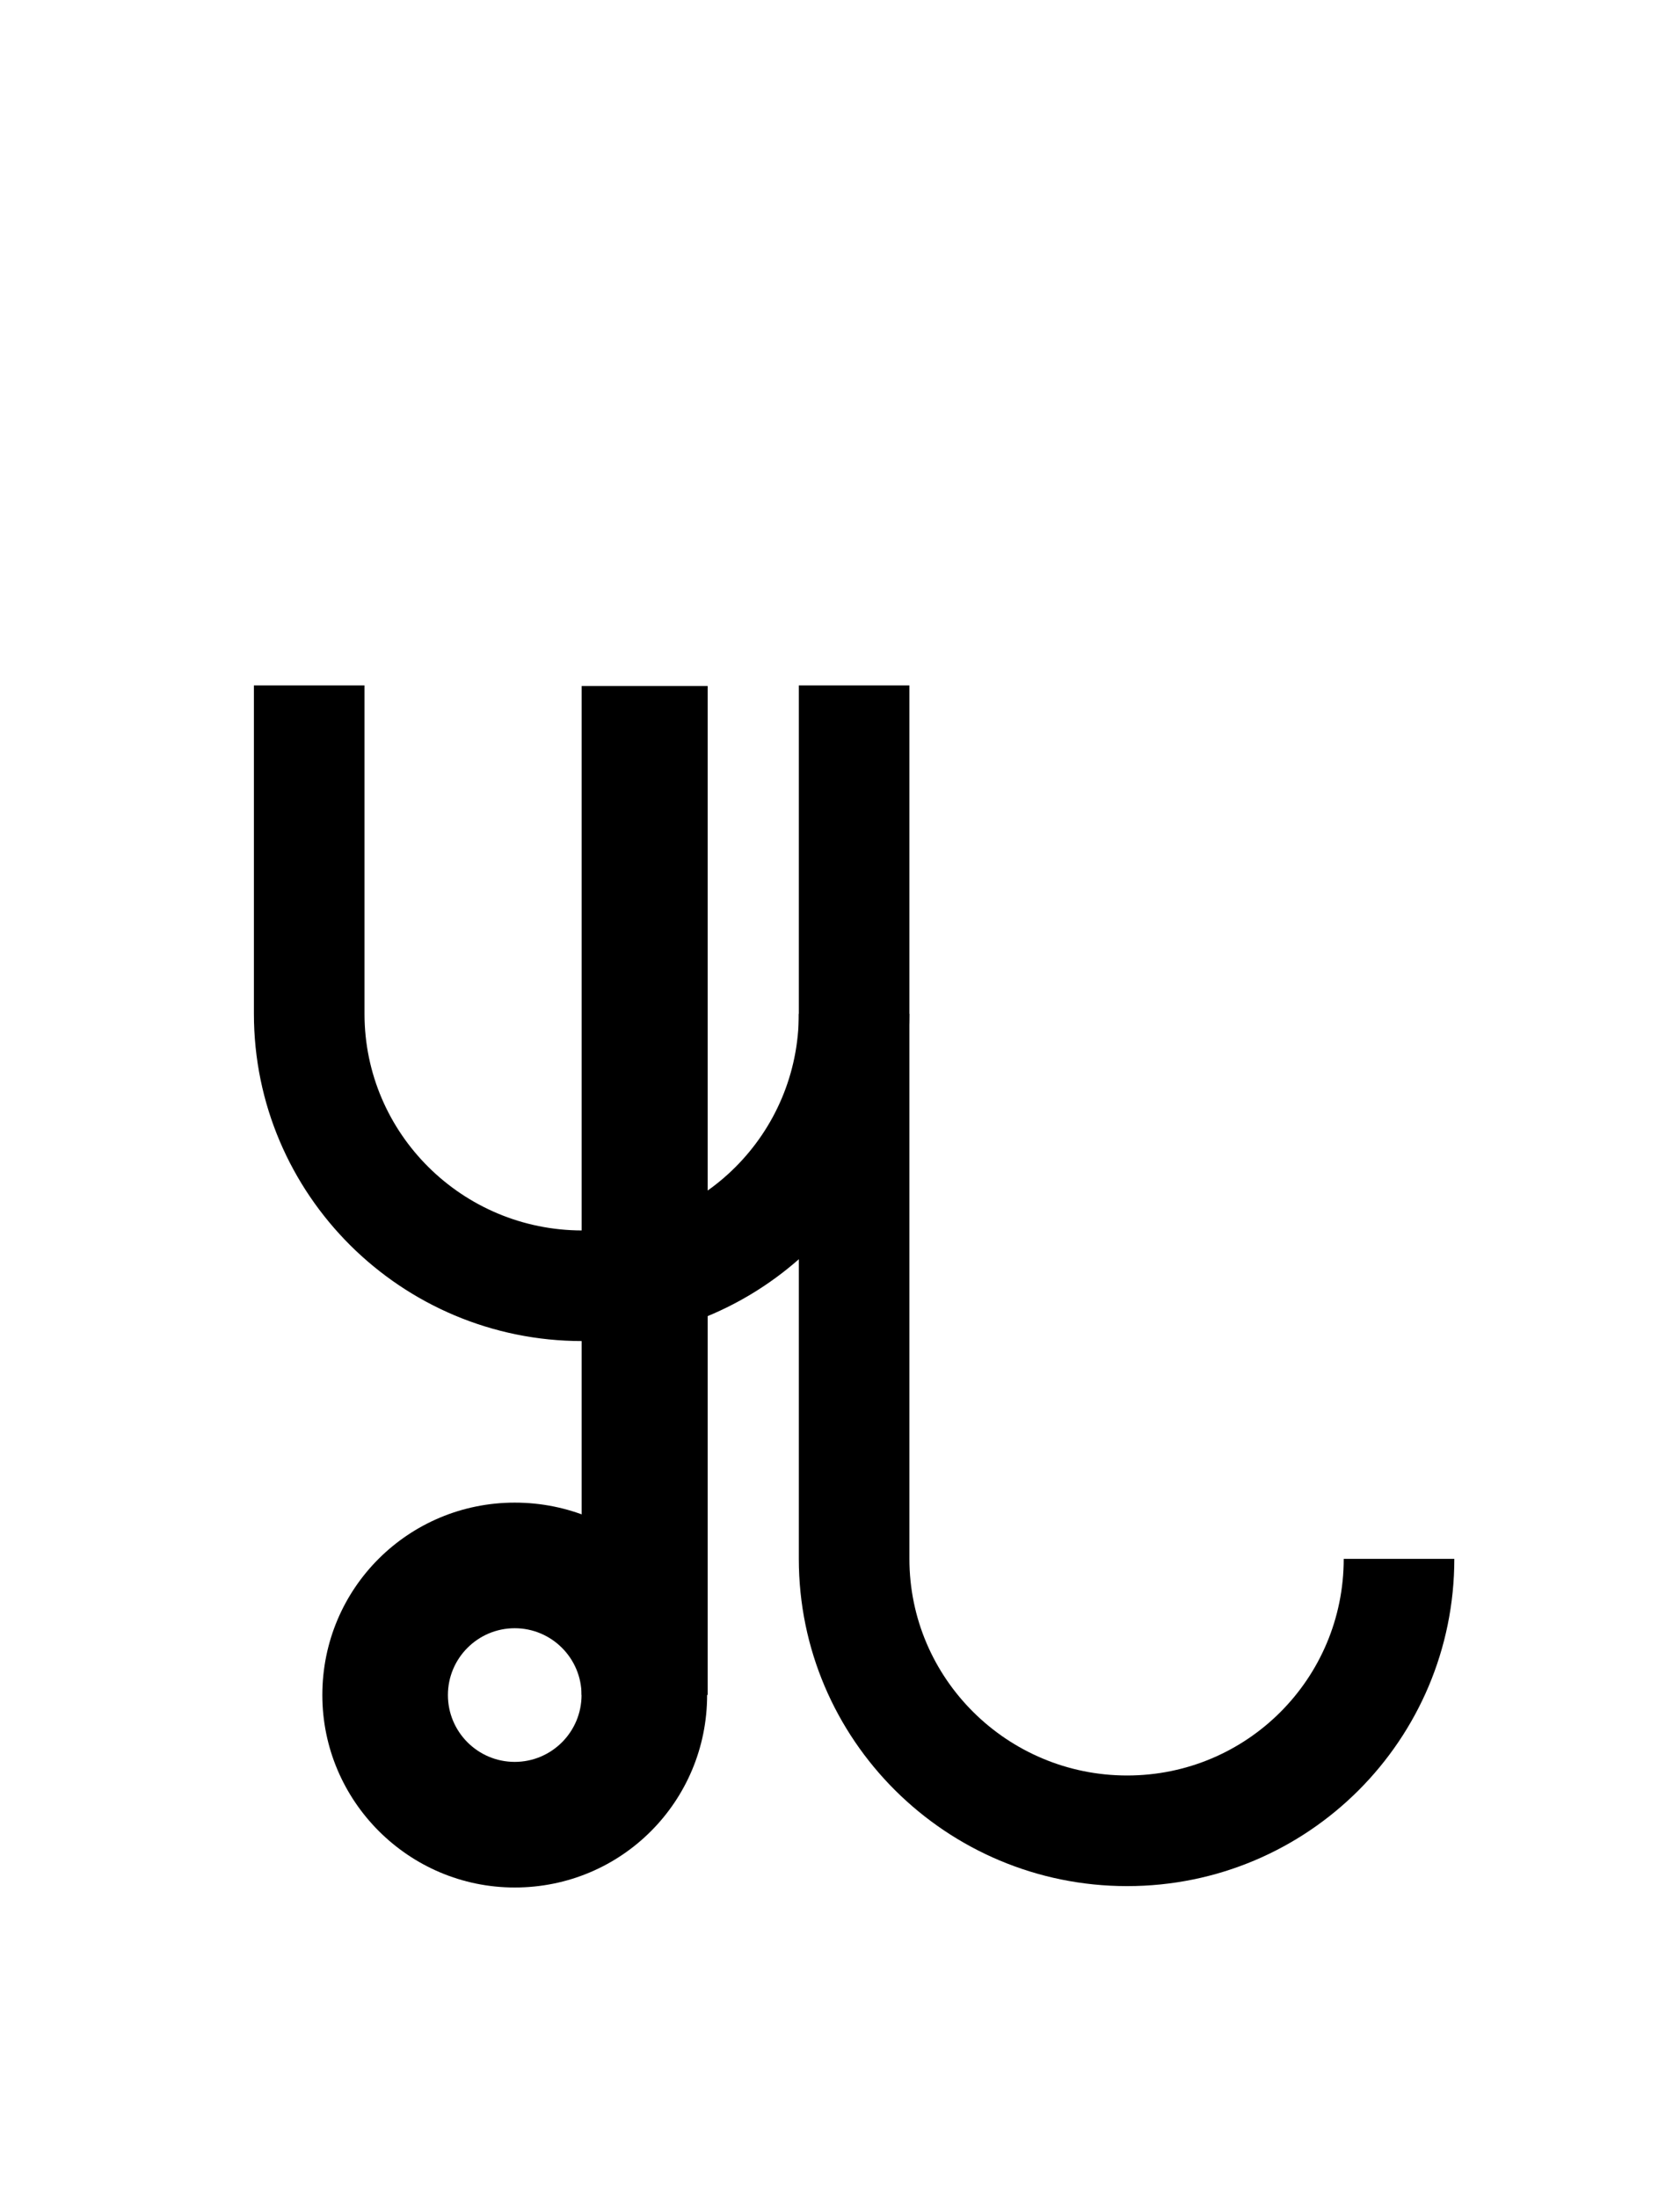 <?xml version="1.0" encoding="UTF-8"?>
<svg id="a" data-name="레이어 1" xmlns="http://www.w3.org/2000/svg" width="14.583" height="19.077" viewBox="0 0 14.583 19.077">
  <path d="M12.624,13.528c0,1.57-1.27,2.84-2.84,2.84s-2.85-1.27-2.85-2.84v-7.58h.96v7.58c0,1.04.85,1.88,1.89,1.88s1.88-.84,1.88-1.88h.96Z" stroke-width="0"/>
  <path d="M7.894,8.798c0,.85-.37,1.61-.96,2.13-.5.44-1.16.71-1.88.71-1.57,0-2.85-1.27-2.85-2.84v-2.85h.96v2.85c0,1.04.85,1.88,1.89,1.88s1.88-.84,1.88-1.88h.96Z" stroke-width="0"/>
  <rect x="5.049" y="5.953" width="1.094" height="8.756" stroke-width="0"/>
  <path d="M4.468,13.04c-.92,0-1.67.74-1.67,1.67,0,.92.75,1.67,1.67,1.67.93,0,1.67-.75,1.67-1.67,0-.93-.74-1.67-1.67-1.67ZM4.468,15.29c-.32,0-.58-.26-.58-.58s.26-.58.58-.58.58.26.58.58-.26.58-.58.58Z" stroke-width="0"/>
</svg>